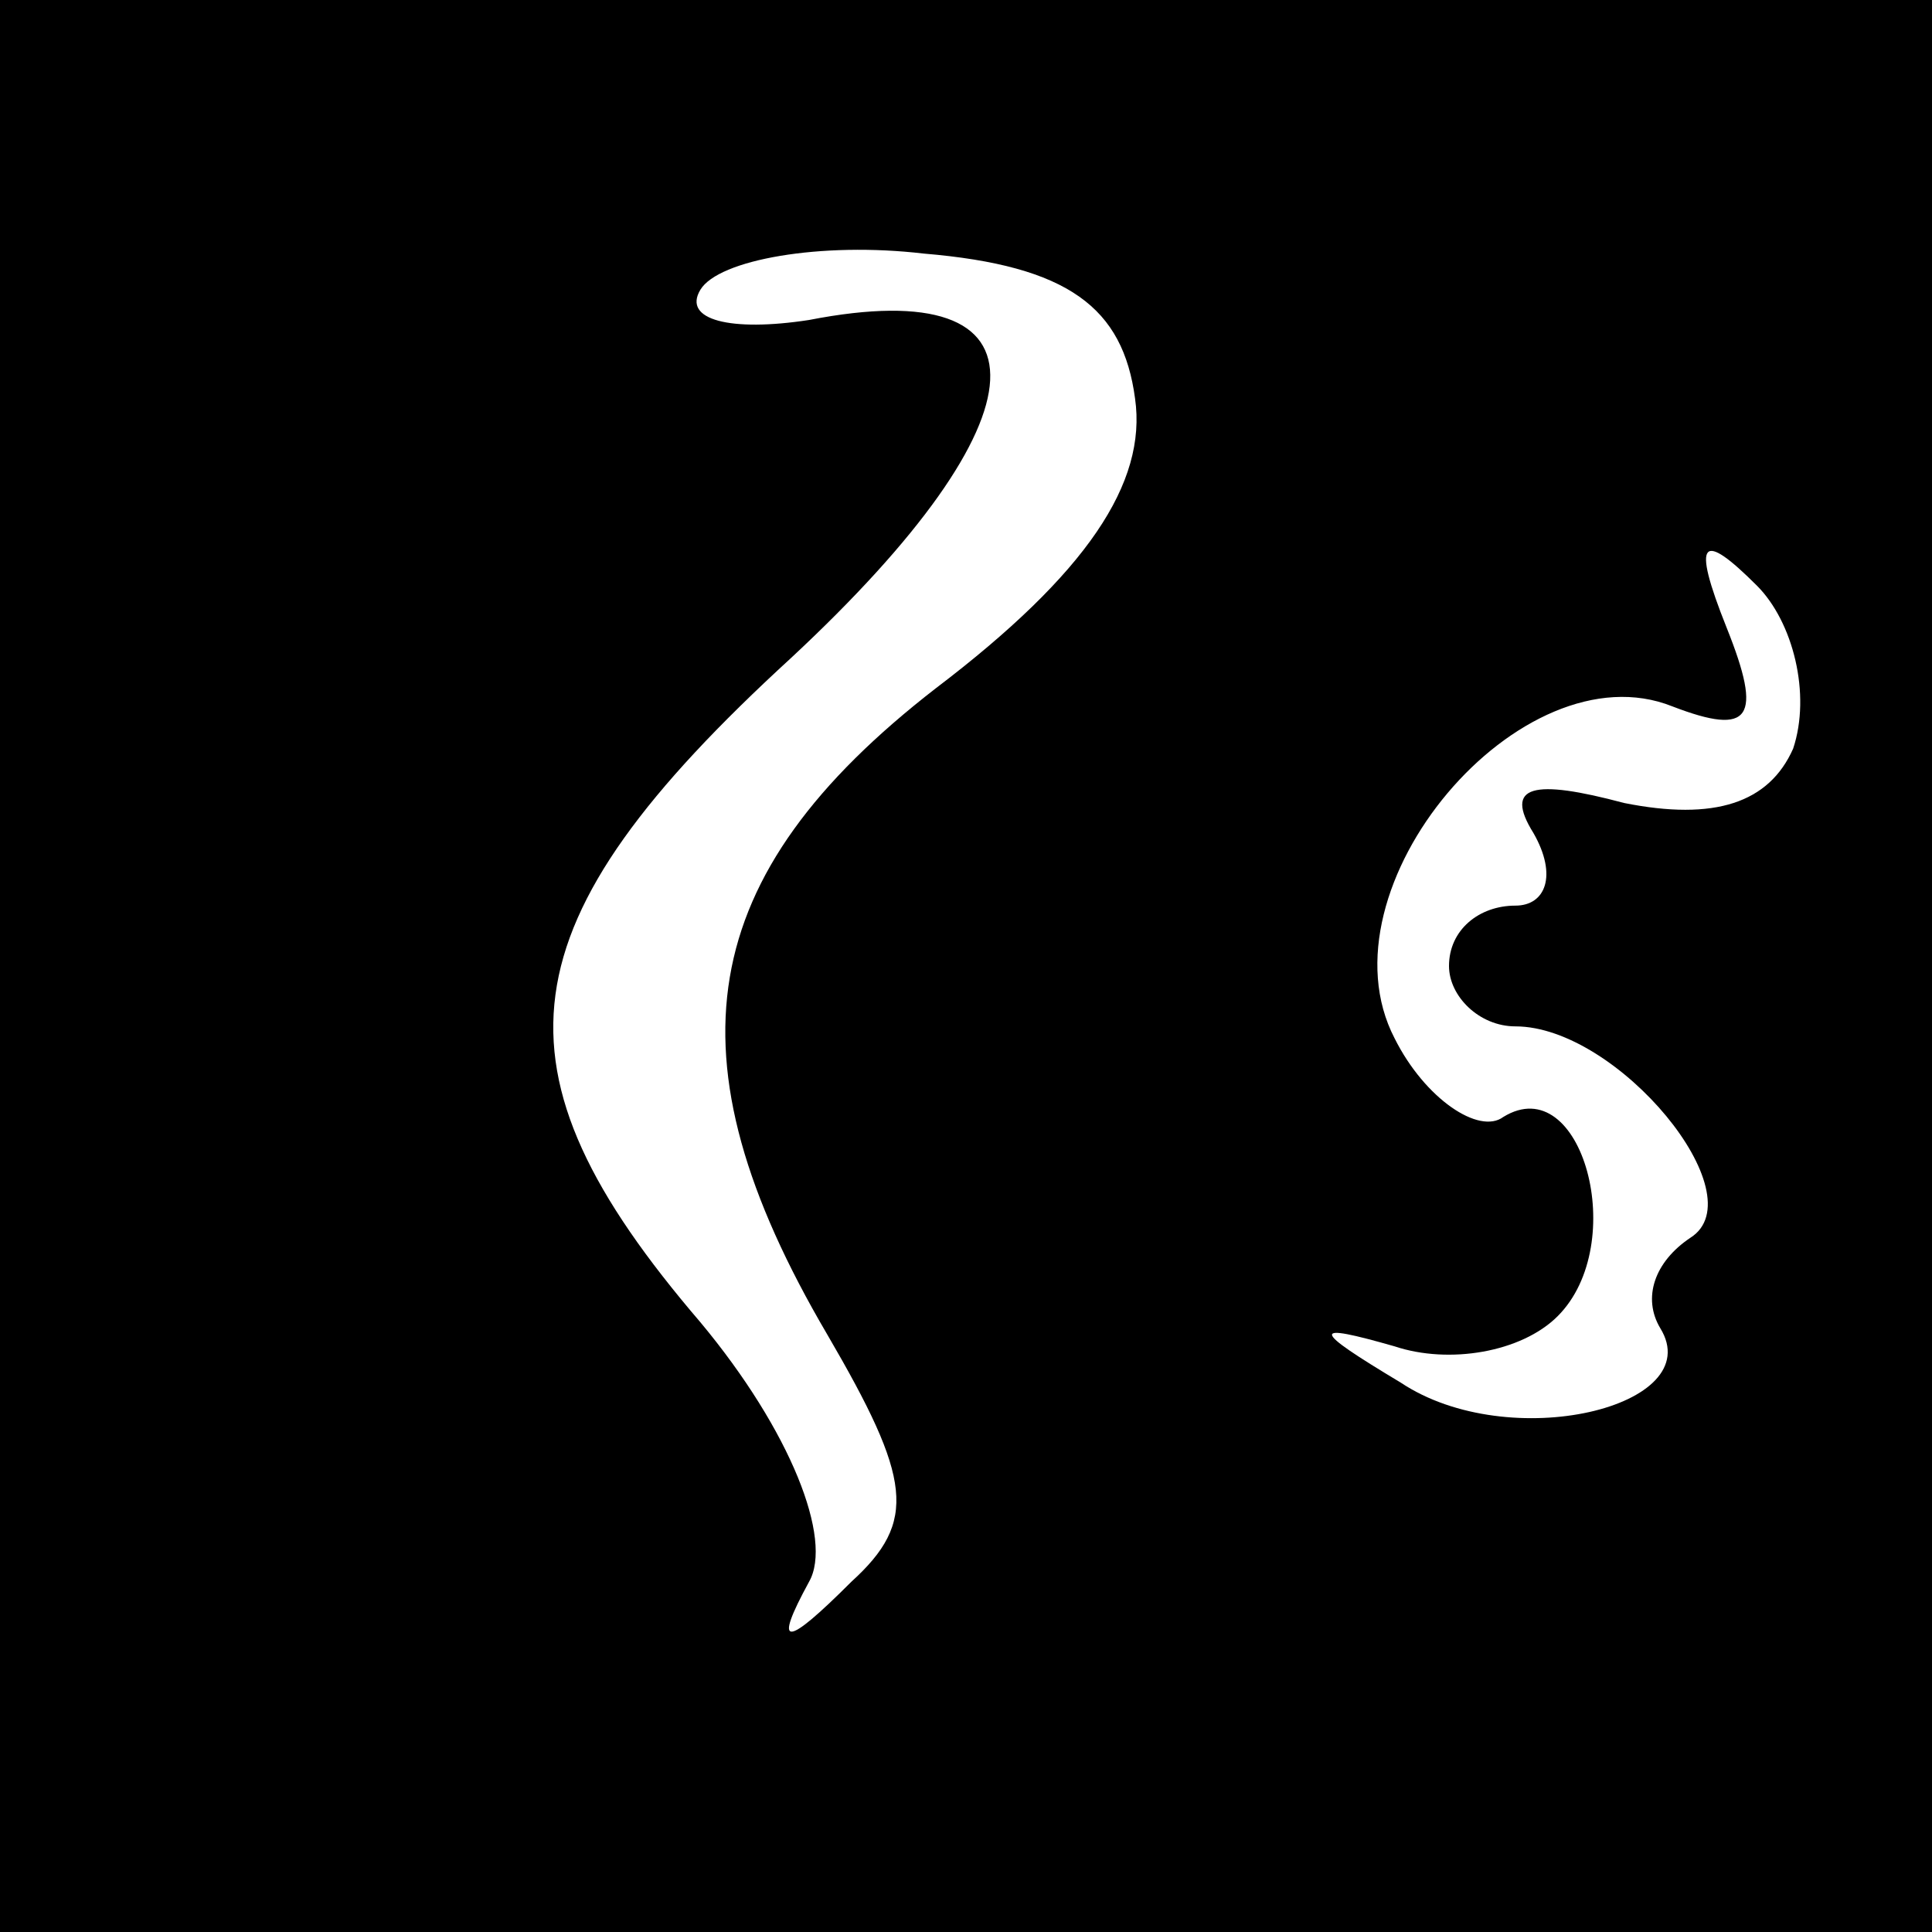 <?xml version="1.0" standalone="no"?>
<!DOCTYPE svg PUBLIC "-//W3C//DTD SVG 20010904//EN"
 "http://www.w3.org/TR/2001/REC-SVG-20010904/DTD/svg10.dtd">
<svg version="1.0" xmlns="http://www.w3.org/2000/svg"
 width="32pt" height="32pt" viewBox="0 0 32 32"
 preserveAspectRatio="xMidYMid meet">
<rect x="0" y="0" width="32" height="32" fill="#808080" stroke="none"/>
<g transform="translate(0,32) scale(0.1,-0.1)"
fill="#000000" stroke="none">
<path fill="#000000" stroke="none" d="M0 160 l0 -160 160 0 160 0 0 160 0
160 -160 0 -160 0 0 -160z"/>
<path fill="#ffffff" stroke="none" d="M188 254 c2 -14 -8 -29 -33 -48 -40
-31 -45 -61 -18 -107 14 -24 15 -31 4 -41 -11 -11 -13 -11 -7 0 4 7 -3 25 -18
43 -36 42 -33 66 15 110 43 40 44 64 3 56 -13 -2 -21 0 -18 5 3 5 20 8 37 6
24 -2 33 -9 35 -24z"/>
<path fill="#ffffff" stroke="none" d="M297 196 c-4 -9 -13 -12 -28 -9 -15 4
-20 3 -15 -5 4 -7 2 -12 -3 -12 -6 0 -11 -4 -11 -10 0 -5 5 -10 11 -10 17 0
40 -28 29 -35 -6 -4 -8 -10 -5 -15 8 -13 -25 -21 -43 -9 -15 9 -15 10 -1 6 9
-3 21 -1 27 5 12 12 4 41 -9 33 -4 -3 -13 3 -18 13 -13 25 21 65 46 55 13 -5
15 -2 9 13 -6 15 -4 16 5 7 6 -6 9 -18 6 -27z"/>
</g>
</svg>
